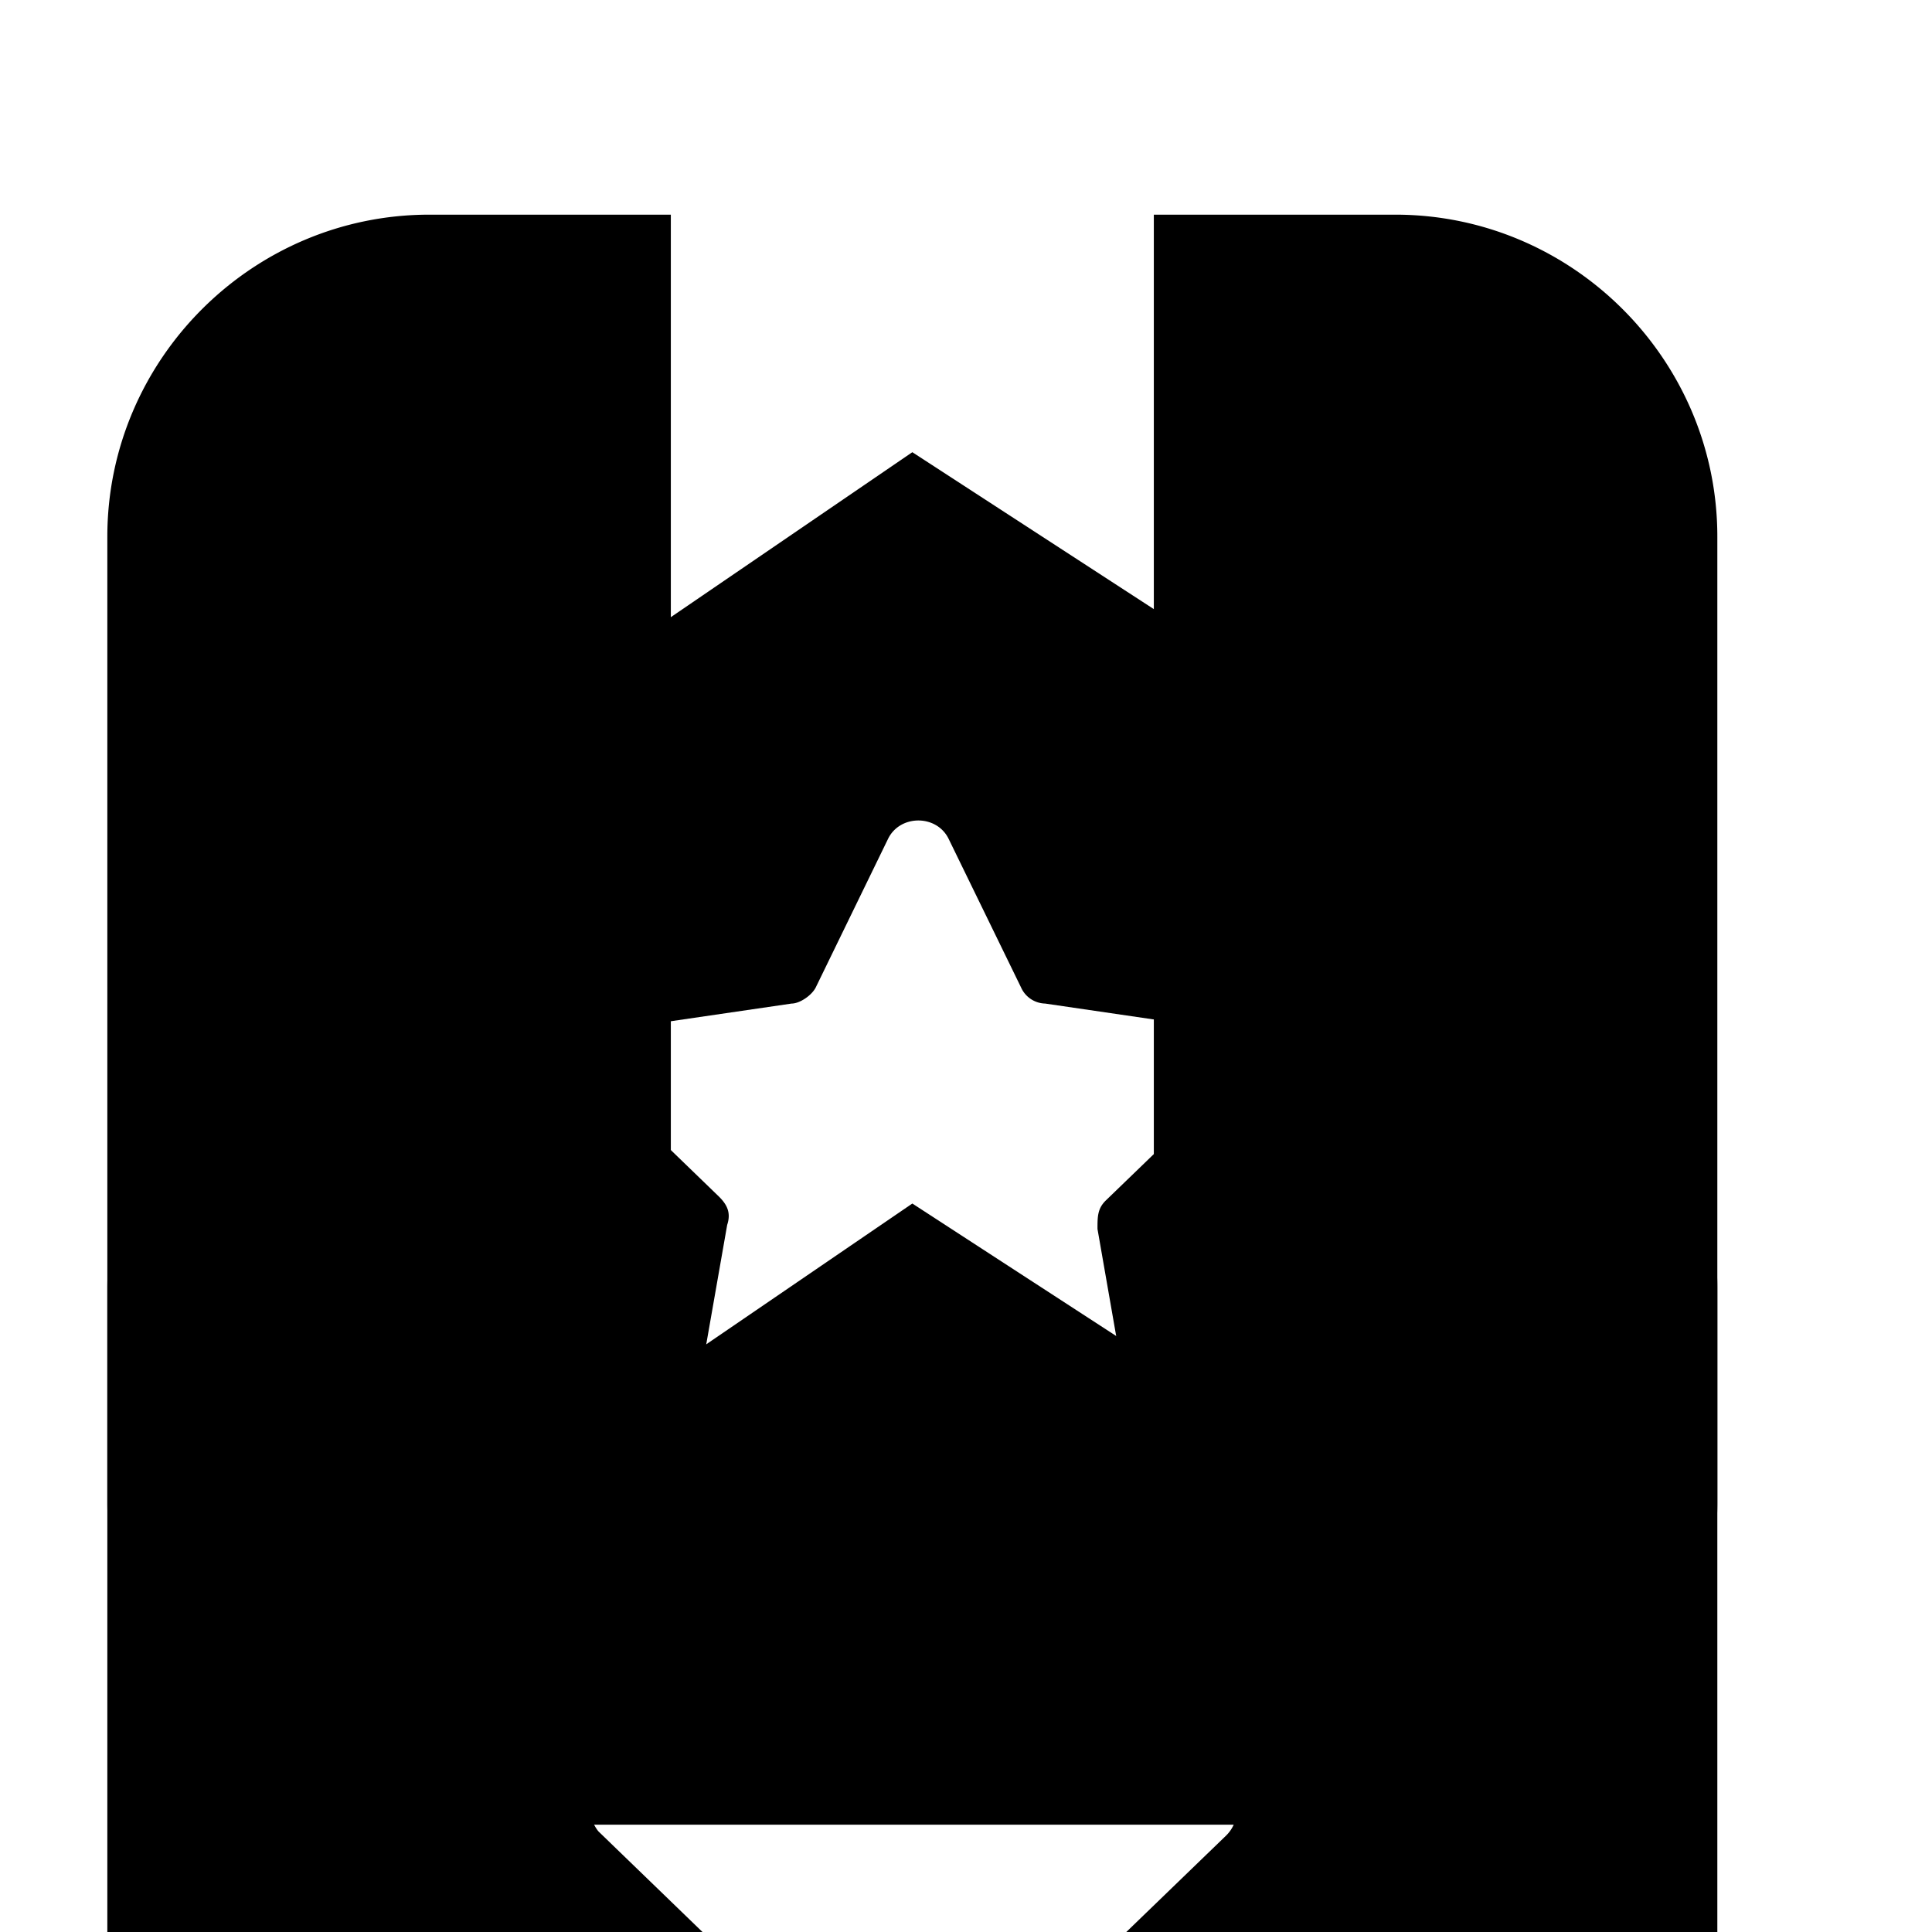 <svg width="18" height="18" viewBox="0 0 18 18" xmlns="http://www.w3.org/2000/svg" xmlns:xlink="http://www.w3.org/1999/xlink"><defs><path d="M13 2H4C2.35 2 1 3.35 1 5v9c0 1.65 1.35 3 3 3h9c1.65 0 3-1.35 3-3V5c0-1.65-1.35-3-3-3zM6.25 2h4.5v3.75L8.5 4.213 6.25 5.675V2zm5.175 8.062L10.3 11.15c-.075.075-.112.15-.075.262l.263 1.5c.037.263-.226.45-.45.3L8.65 12.5c-.075-.038-.187-.038-.3 0l-1.387.75c-.226.112-.488-.075-.45-.3l.262-1.5c0-.113 0-.188-.075-.263L5.575 10.1c-.188-.188-.075-.487.15-.525l1.537-.225a.253.253 0 0 0 .225-.15l.676-1.387c.112-.225.45-.225.562 0L9.4 9.2c.038.075.15.15.225.15l1.538.225c.337 0 .412.3.262.487z" id="b"/><filter x="-253.3%" y="-206.7%" width="606.7%" height="606.7%" filterUnits="objectBoundingBox" id="a"><feOffset dy="7" in="SourceAlpha" result="shadowOffsetOuter1"/><feGaussianBlur stdDeviation="11.5" in="shadowOffsetOuter1" result="shadowBlurOuter1"/><feColorMatrix values="0 0 0 0 0.427 0 0 0 0 0.329 0 0 0 0 1 0 0 0 0.3 0" in="shadowBlurOuter1"/></filter></defs><g transform="matrix(-1 0 0 1 17 0)" fill="#000" fill-rule="evenodd"><use filter="url(#a)" xlink:href="#b"/><use xlink:href="#b"/></g></svg>